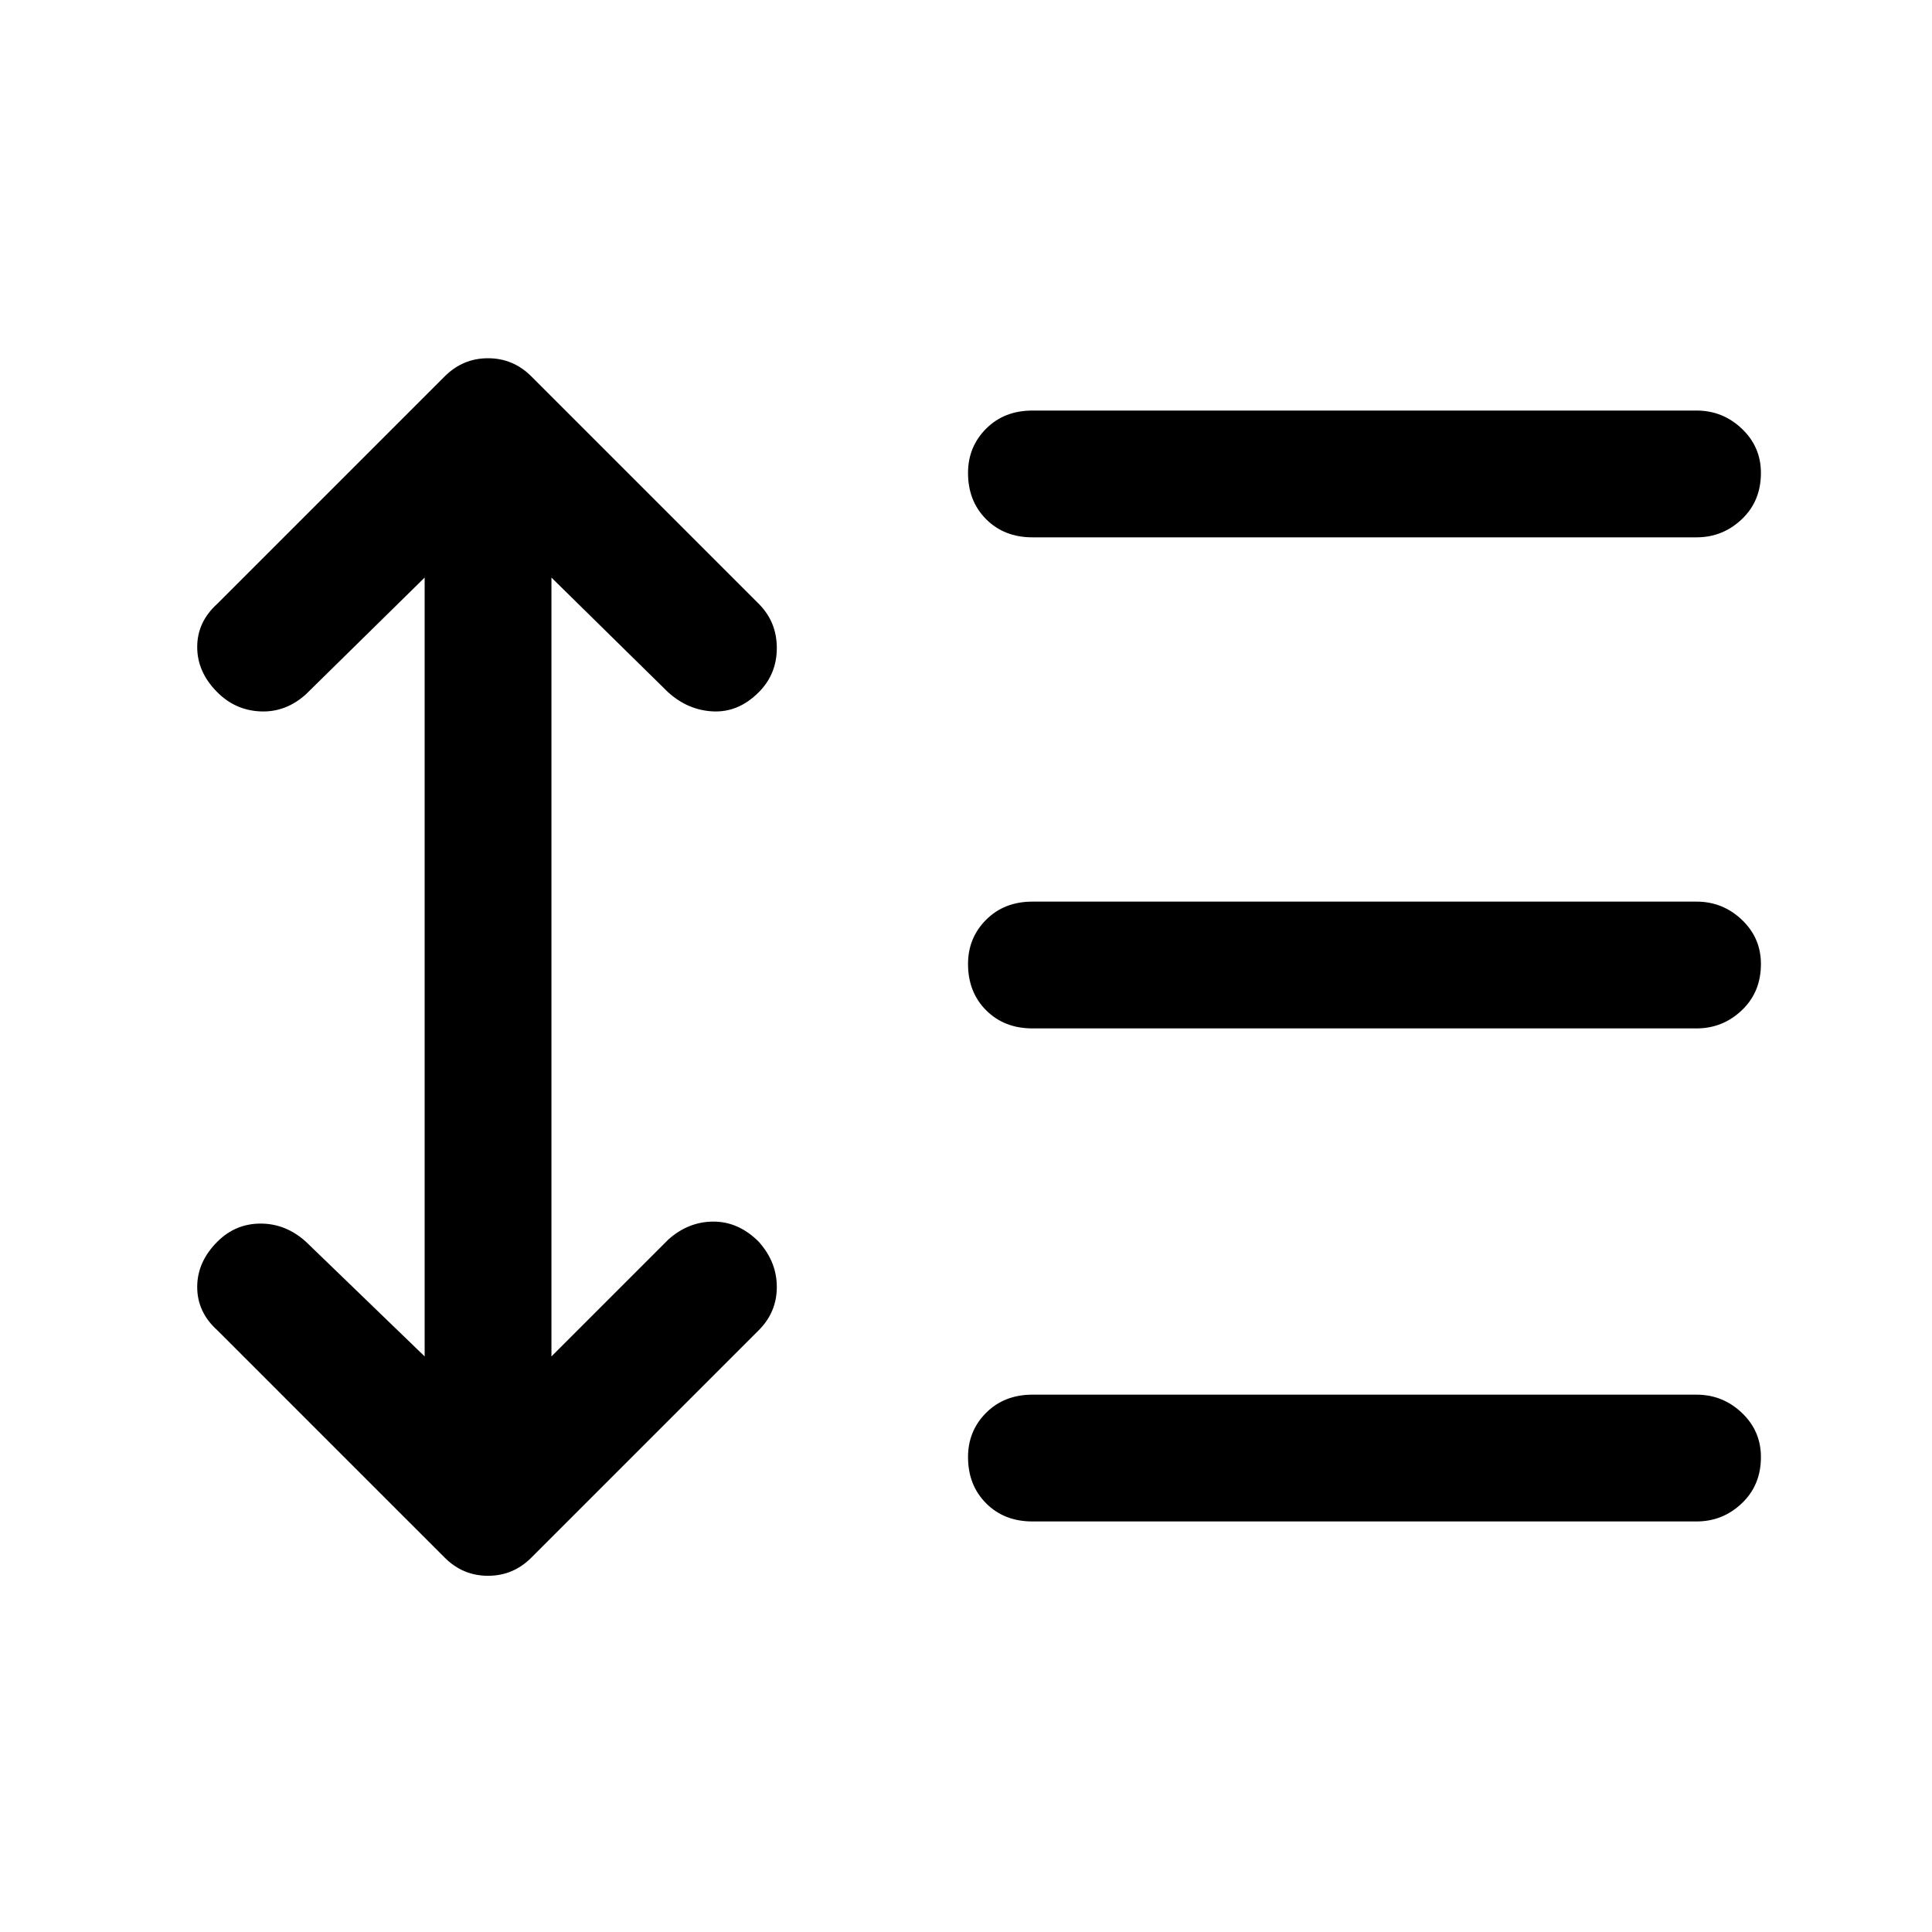 <svg xmlns="http://www.w3.org/2000/svg" height="40" width="40"><path d="M21.375 11.125Q20.792 11.125 20.417 10.75Q20.042 10.375 20.042 9.792Q20.042 9.25 20.417 8.875Q20.792 8.5 21.375 8.5H35.125Q35.667 8.5 36.062 8.875Q36.458 9.25 36.458 9.792Q36.458 10.375 36.062 10.75Q35.667 11.125 35.125 11.125ZM21.375 21.292Q20.792 21.292 20.417 20.917Q20.042 20.542 20.042 19.958Q20.042 19.417 20.417 19.042Q20.792 18.667 21.375 18.667H35.125Q35.667 18.667 36.062 19.042Q36.458 19.417 36.458 19.958Q36.458 20.542 36.062 20.917Q35.667 21.292 35.125 21.292ZM21.375 31.5Q20.792 31.5 20.417 31.125Q20.042 30.75 20.042 30.167Q20.042 29.625 20.417 29.25Q20.792 28.875 21.375 28.875H35.125Q35.667 28.875 36.062 29.25Q36.458 29.625 36.458 30.167Q36.458 30.75 36.062 31.125Q35.667 31.5 35.125 31.5ZM9.208 32.25 4.5 27.542Q4.083 27.167 4.083 26.646Q4.083 26.125 4.5 25.708Q4.875 25.333 5.396 25.333Q5.917 25.333 6.333 25.708L8.792 28.083V11.958L6.333 14.375Q5.917 14.75 5.396 14.729Q4.875 14.708 4.5 14.333Q4.083 13.917 4.083 13.396Q4.083 12.875 4.5 12.5L9.208 7.792Q9.583 7.417 10.104 7.417Q10.625 7.417 11 7.792L15.708 12.5Q16.083 12.875 16.083 13.417Q16.083 13.958 15.708 14.333Q15.292 14.75 14.771 14.729Q14.25 14.708 13.833 14.333L11.417 11.958V28.083L13.833 25.667Q14.25 25.292 14.771 25.292Q15.292 25.292 15.708 25.708Q16.083 26.125 16.083 26.646Q16.083 27.167 15.708 27.542L11 32.25Q10.625 32.625 10.104 32.625Q9.583 32.625 9.208 32.25Z"/></svg>